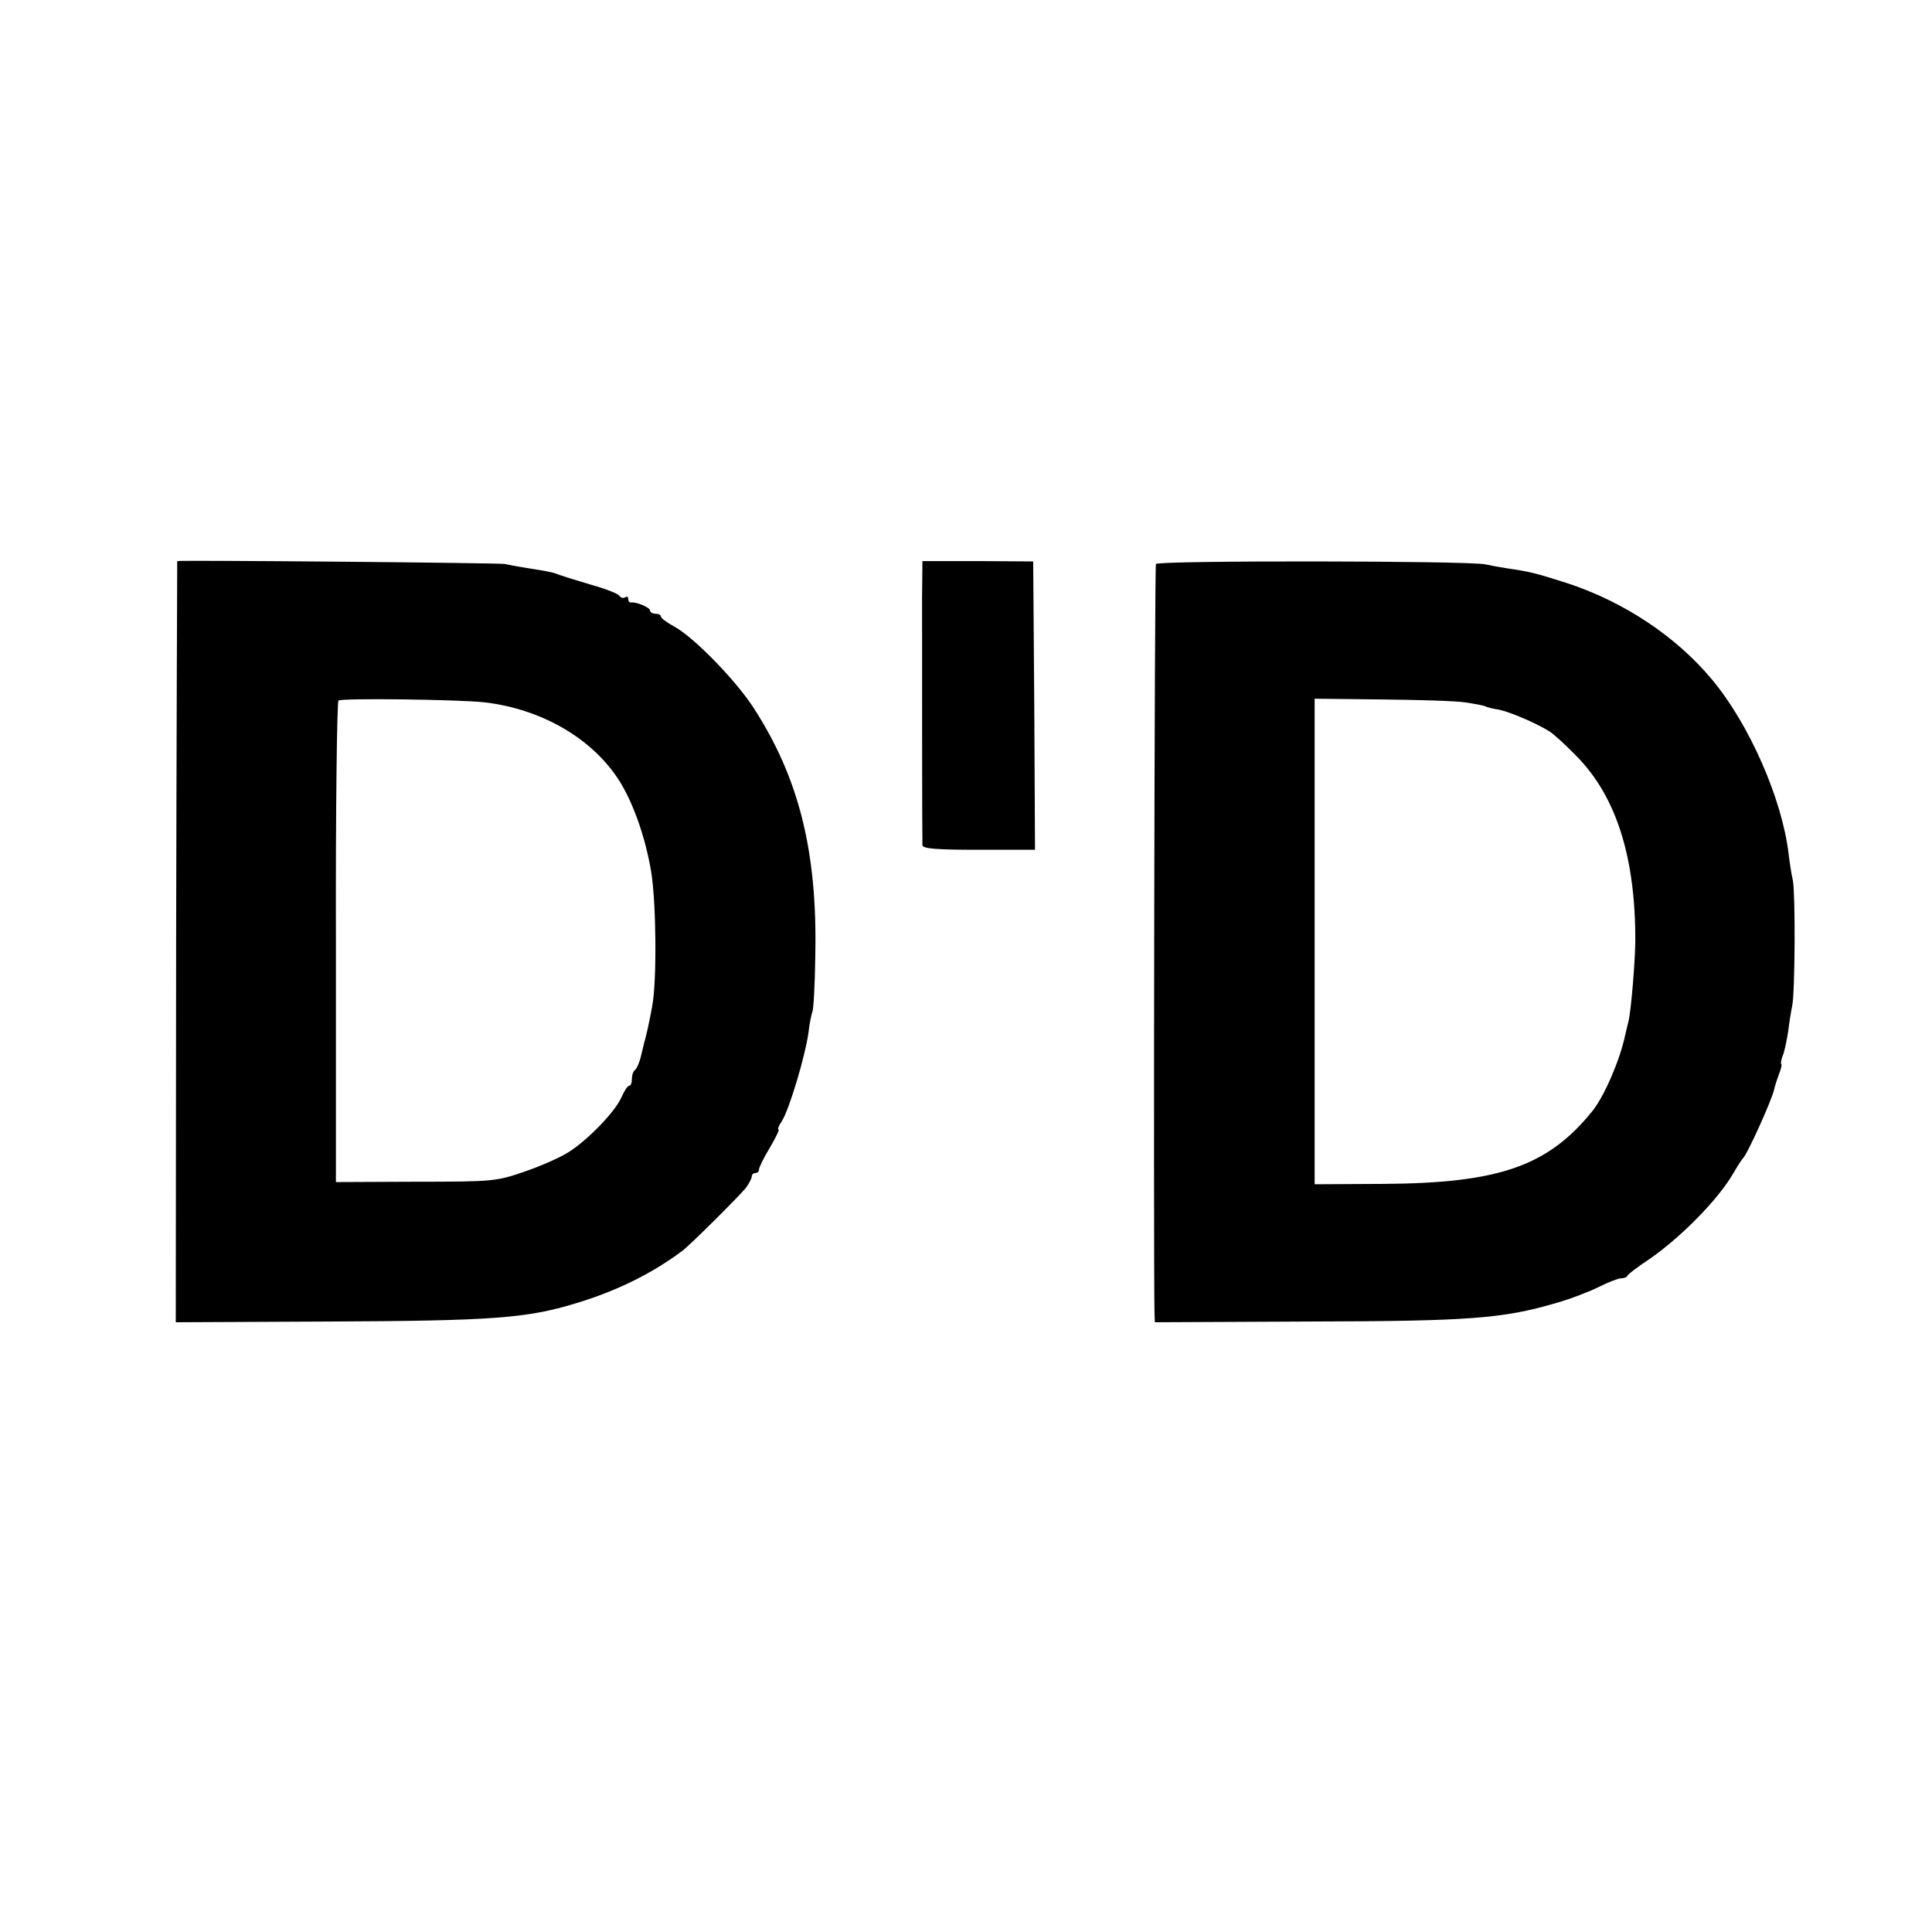 <?xml version="1.0" standalone="no"?>
<!DOCTYPE svg PUBLIC "-//W3C//DTD SVG 20010904//EN"
 "http://www.w3.org/TR/2001/REC-SVG-20010904/DTD/svg10.dtd">
<svg version="1.0" xmlns="http://www.w3.org/2000/svg"
 width="532pt" height="532pt" viewBox="0 0 532 532"
 preserveAspectRatio="xMidYMid meet">
<g transform="translate(0,532) scale(0.1,-0.1)"
fill="#000000" stroke="none">
<path d="M488 3775 c0 0 -2 -472 -3 -1048 l-1 -1048 425 2 c448 2 541 9 676
50 113 34 210 82 293 144 22 16 155 149 175 173 9 12 17 27 17 32 0 6 5 10 10
10 6 0 10 4 10 10 0 5 13 32 30 60 16 27 27 50 24 50 -4 0 1 11 9 23 20 31 64
178 73 242 3 28 9 54 11 59 3 4 7 74 8 155 6 286 -45 489 -170 682 -49 76
-166 196 -219 224 -20 11 -36 23 -36 27 0 5 -7 8 -15 8 -8 0 -15 4 -15 9 0 8
-37 24 -52 22 -5 -1 -8 4 -8 10 0 5 -4 8 -9 4 -5 -3 -12 -1 -16 5 -3 5 -38 19
-78 30 -40 12 -79 24 -87 27 -17 7 -26 9 -90 19 -25 4 -52 9 -60 11 -11 3
-889 11 -902 8z m847 -389 c158 -19 297 -100 371 -217 38 -61 71 -154 87 -249
14 -84 16 -301 3 -370 -6 -35 -18 -90 -22 -100 0 -3 -5 -20 -9 -38 -4 -18 -12
-35 -16 -38 -5 -3 -9 -14 -9 -25 0 -10 -3 -19 -8 -19 -4 0 -13 -14 -21 -32
-17 -39 -92 -117 -146 -151 -22 -14 -76 -38 -120 -53 -78 -27 -87 -28 -300
-28 l-220 -1 0 660 c-1 363 3 662 7 666 11 7 329 3 403 -5z"/>
<path d="M2539 3670 c0 -97 0 -649 1 -677 0 -10 38 -13 155 -13 l155 0 -2 397
-3 397 -152 1 -153 0 -1 -105z"/>
<path d="M3183 3767 c-4 -7 -7 -1862 -4 -2060 l1 -28 423 2 c445 1 535 8 682
51 39 11 91 31 117 44 26 13 54 24 62 24 8 0 16 3 18 8 2 4 28 24 60 45 88 61
191 166 232 238 11 19 22 36 25 39 12 10 80 161 86 189 2 9 8 28 14 44 6 15 8
27 6 27 -2 0 -1 10 4 23 5 12 11 42 15 67 3 25 8 56 11 70 8 36 9 309 2 345
-4 17 -9 50 -12 75 -18 150 -108 356 -211 479 -99 119 -244 215 -401 266 -82
26 -100 31 -163 40 -20 3 -47 8 -60 11 -44 10 -901 11 -907 1z m851 -381 c27
-4 53 -9 56 -11 4 -2 20 -7 37 -9 29 -6 99 -35 138 -59 11 -6 46 -38 77 -70
109 -111 162 -279 161 -510 -1 -62 -11 -181 -18 -216 -3 -11 -7 -30 -10 -42
-15 -70 -57 -166 -89 -207 -123 -153 -257 -200 -577 -202 l-189 -1 0 669 0
668 183 -2 c100 -1 204 -4 231 -8z"/>
</g>
</svg>
